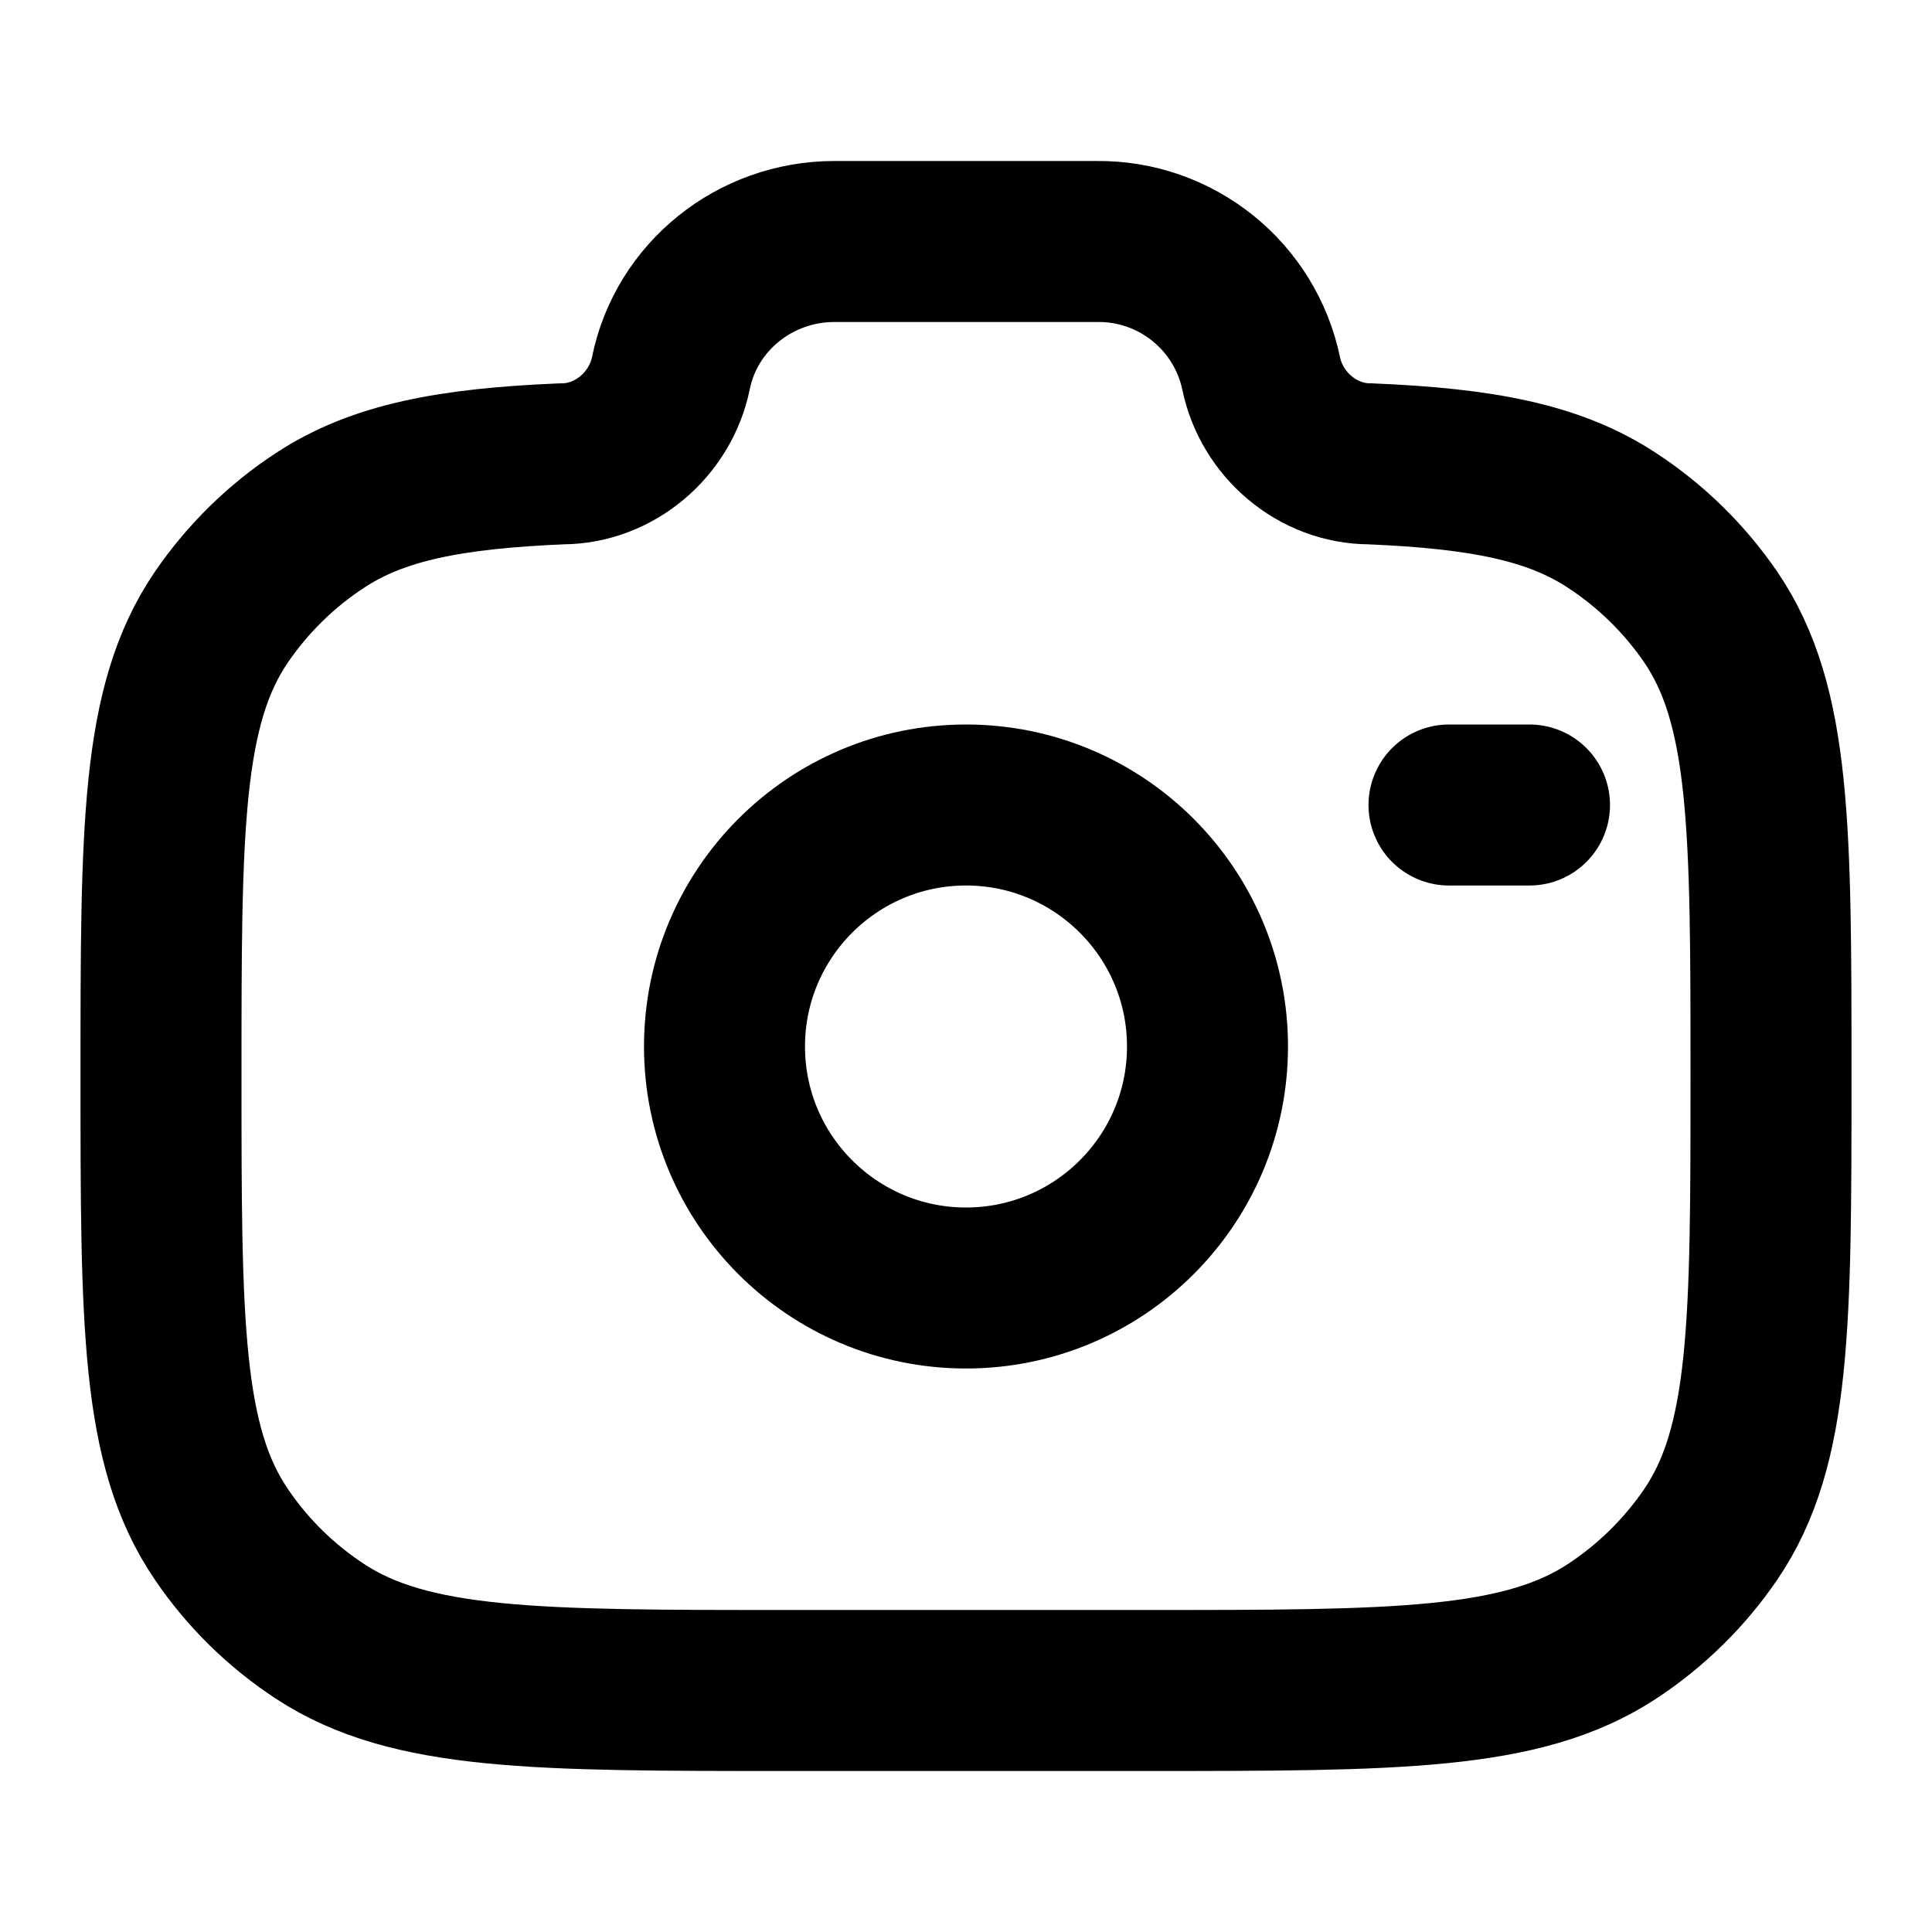 <svg width="12" height="12" viewBox="0 0 12 12" fill="none" xmlns="http://www.w3.org/2000/svg">
<path d="M6 8C6.828 8 7.5 7.328 7.5 6.5C7.5 5.672 6.828 5 6 5C5.172 5 4.5 5.672 4.5 6.5C4.5 7.328 5.172 8 6 8Z" stroke="black"/>
<path d="M4.889 10.5H7.111C8.671 10.5 9.452 10.5 10.012 10.133C10.254 9.974 10.463 9.769 10.626 9.53C11 8.98 11 8.214 11 6.682C11 5.149 11 4.383 10.626 3.833C10.463 3.595 10.254 3.39 10.012 3.232C9.652 2.995 9.201 2.91 8.511 2.881C8.181 2.881 7.898 2.635 7.833 2.318C7.784 2.085 7.656 1.877 7.471 1.728C7.286 1.579 7.055 1.498 6.817 1.5H5.183C4.689 1.5 4.263 1.843 4.167 2.318C4.102 2.635 3.818 2.881 3.489 2.881C2.799 2.91 2.348 2.995 1.988 3.232C1.746 3.39 1.538 3.595 1.375 3.833C1 4.383 1 5.149 1 6.682C1 8.214 1 8.98 1.375 9.53C1.536 9.768 1.744 9.973 1.988 10.133C2.548 10.5 3.329 10.5 4.889 10.5Z" stroke="black"/>
<path d="M9.5 5H9" stroke="black" stroke-linecap="round"/>
</svg>
